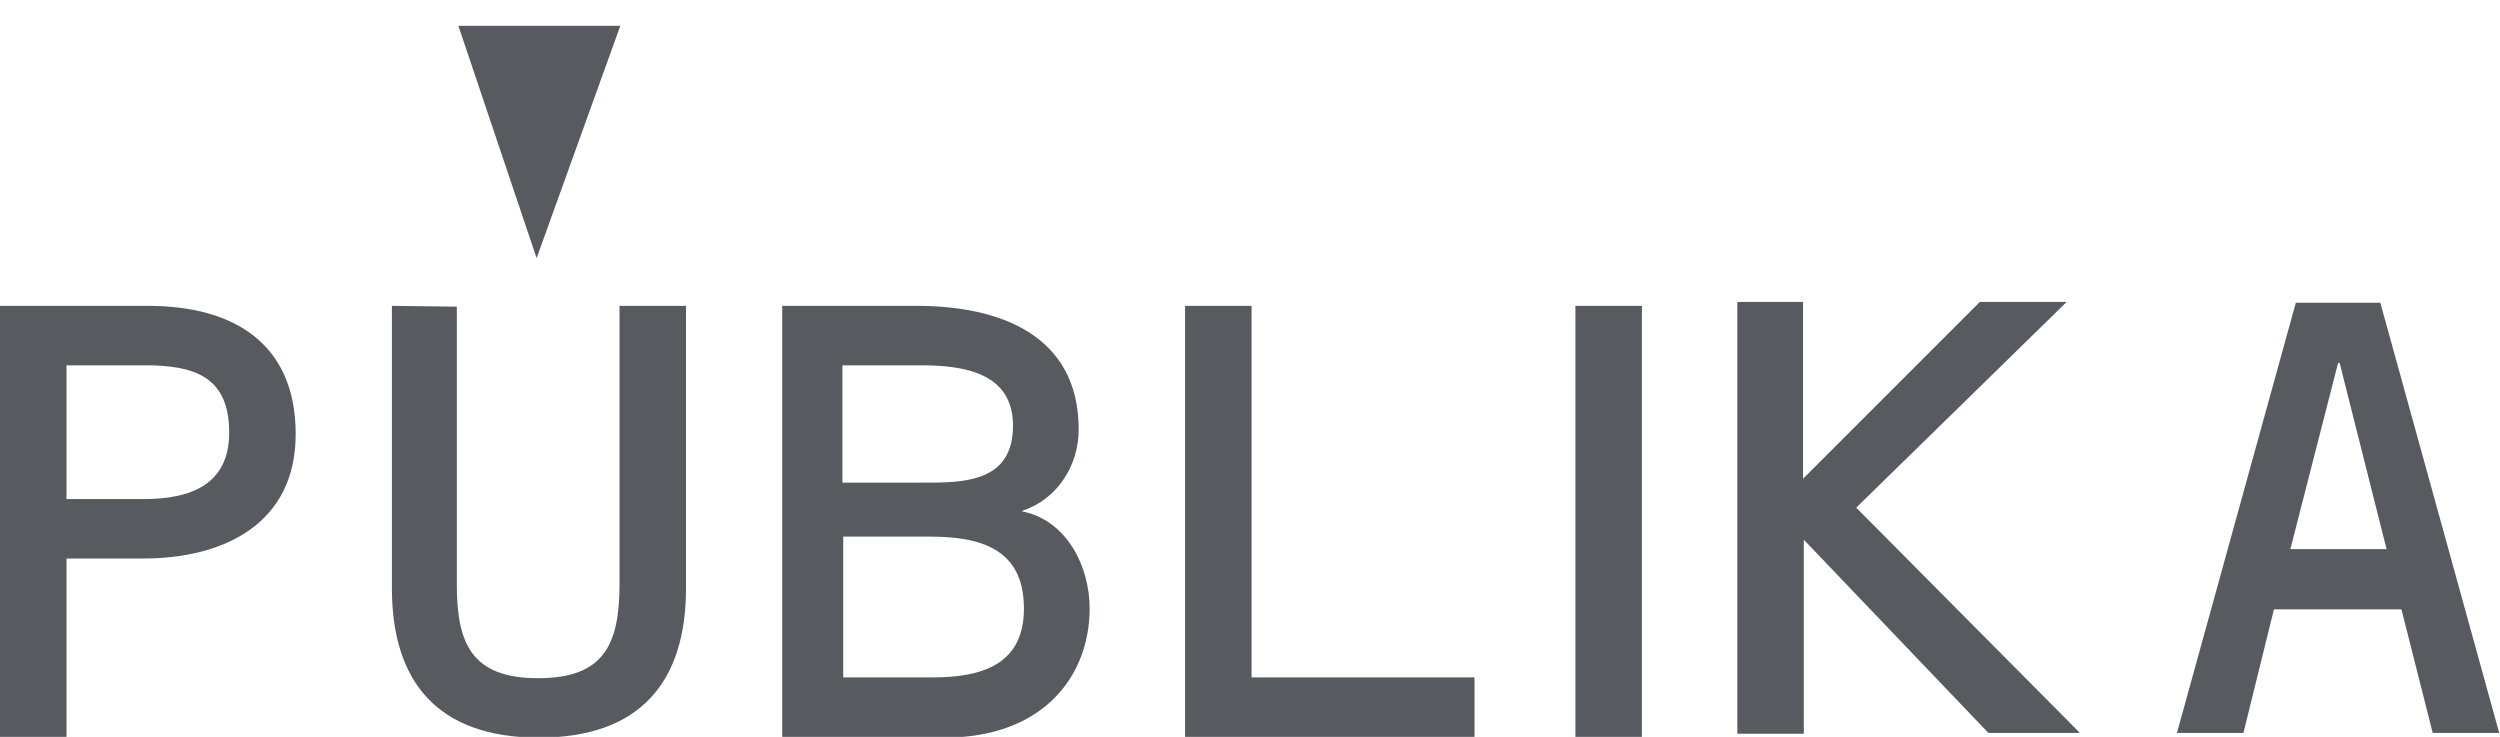 <?xml version="1.0" encoding="utf-8"?>
<!-- Generator: Adobe Illustrator 18.1.1, SVG Export Plug-In . SVG Version: 6.00 Build 0)  -->
<svg version="1.0" id="Capa_1" xmlns="http://www.w3.org/2000/svg" xmlns:xlink="http://www.w3.org/1999/xlink" x="0px" y="0px"
	 width="319.6px" height="94.2px" viewBox="0 0 319.6 94.2" style="enable-background:new 0 0 319.6 94.2;" xml:space="preserve">
<g>
	<g>
		<g>
			<path style="fill:#575A5F;" d="M8.5,63.8V46.7h10c6.3,0,10.8,1.4,10.8,8.6c0,6.7-5,8.5-10.9,8.5H8.5z M0,94.2h8.5V71.4h9.8
				c10.4,0,19.5-4.5,19.5-15.9c0-11.5-7.8-16.4-18.9-16.4H0V94.2z"/>
		</g>
	</g>
</g>
<g>
	<g>
		<g>
			<path style="fill:#575A5F;" d="M50.1,39.1l0,36.1c0,11.9,5.8,19.1,18.8,19.1c13,0,18.8-7.2,18.8-19.1l0-36.1l-8.5,0l0,35.5
				c0,7.7-1.9,12.1-10.4,12.1c-8.5,0-10.4-4.4-10.4-12l0-35.5L50.1,39.1z"/>
		</g>
	</g>
</g>
<g id="XMLID_6_">
	<g>
		<g>
			<path style="fill:#575A5F;" d="M130.8,65.4c5.6,1.2,8.5,7,8.5,12.4c0,8.4-5.7,16.5-18.6,16.5l-20.7,0l0-55.2l17.2,0
				c10.4,0,20.7,3.6,20.7,15.8c0,4.6-2.7,8.9-7.2,10.4V65.4z M119.2,86.6c6.1,0,11.7-1.5,11.7-8.8c0-7.7-5.6-9.2-12.1-9.2l-11,0
				l0,18L119.2,86.6z M118.9,61.7c5.3,0,10.6-0.6,10.6-7.3c0-6.8-6.4-7.7-11.8-7.7l-10,0l0,15L118.9,61.7z"/>
		</g>
	</g>
</g>
<g>
	<g>
		<polygon style="fill:#575A5F;" points="160,86.6 160,39.1 151.5,39.1 151.5,94.2 188.5,94.2 188.5,86.6 		"/>
	</g>
</g>
<g>
	<g>
		<rect x="201.4" y="39.1" style="fill:#575A5F;" width="8.5" height="55.1"/>
	</g>
</g>
<g>
	<g>
		<polygon style="fill:#575A5F;" points="230.5,61.2 230.5,38.6 222.1,38.6 222.1,93.8 230.6,93.8 230.6,69 254.2,93.7 265.9,93.7 
			237.3,64.9 264.2,38.6 253.1,38.6 		"/>
	</g>
</g>
<g>
	<g>
		<path style="fill:#575A5F;" d="M307,77.9l4,15.8h8.5l-15.2-55h-10.8l-15.2,55l8.5,0l3.9-15.8H307z M305.1,70.2l-12.3,0l6.1-23.8
			h0.2L305.1,70.2z"/>
	</g>
</g>
<g>
	<g>
		<polygon style="fill:#575A5F;" points="68.6,33 79.3,3.3 58.6,3.3 		"/>
	</g>
</g>
</svg>
